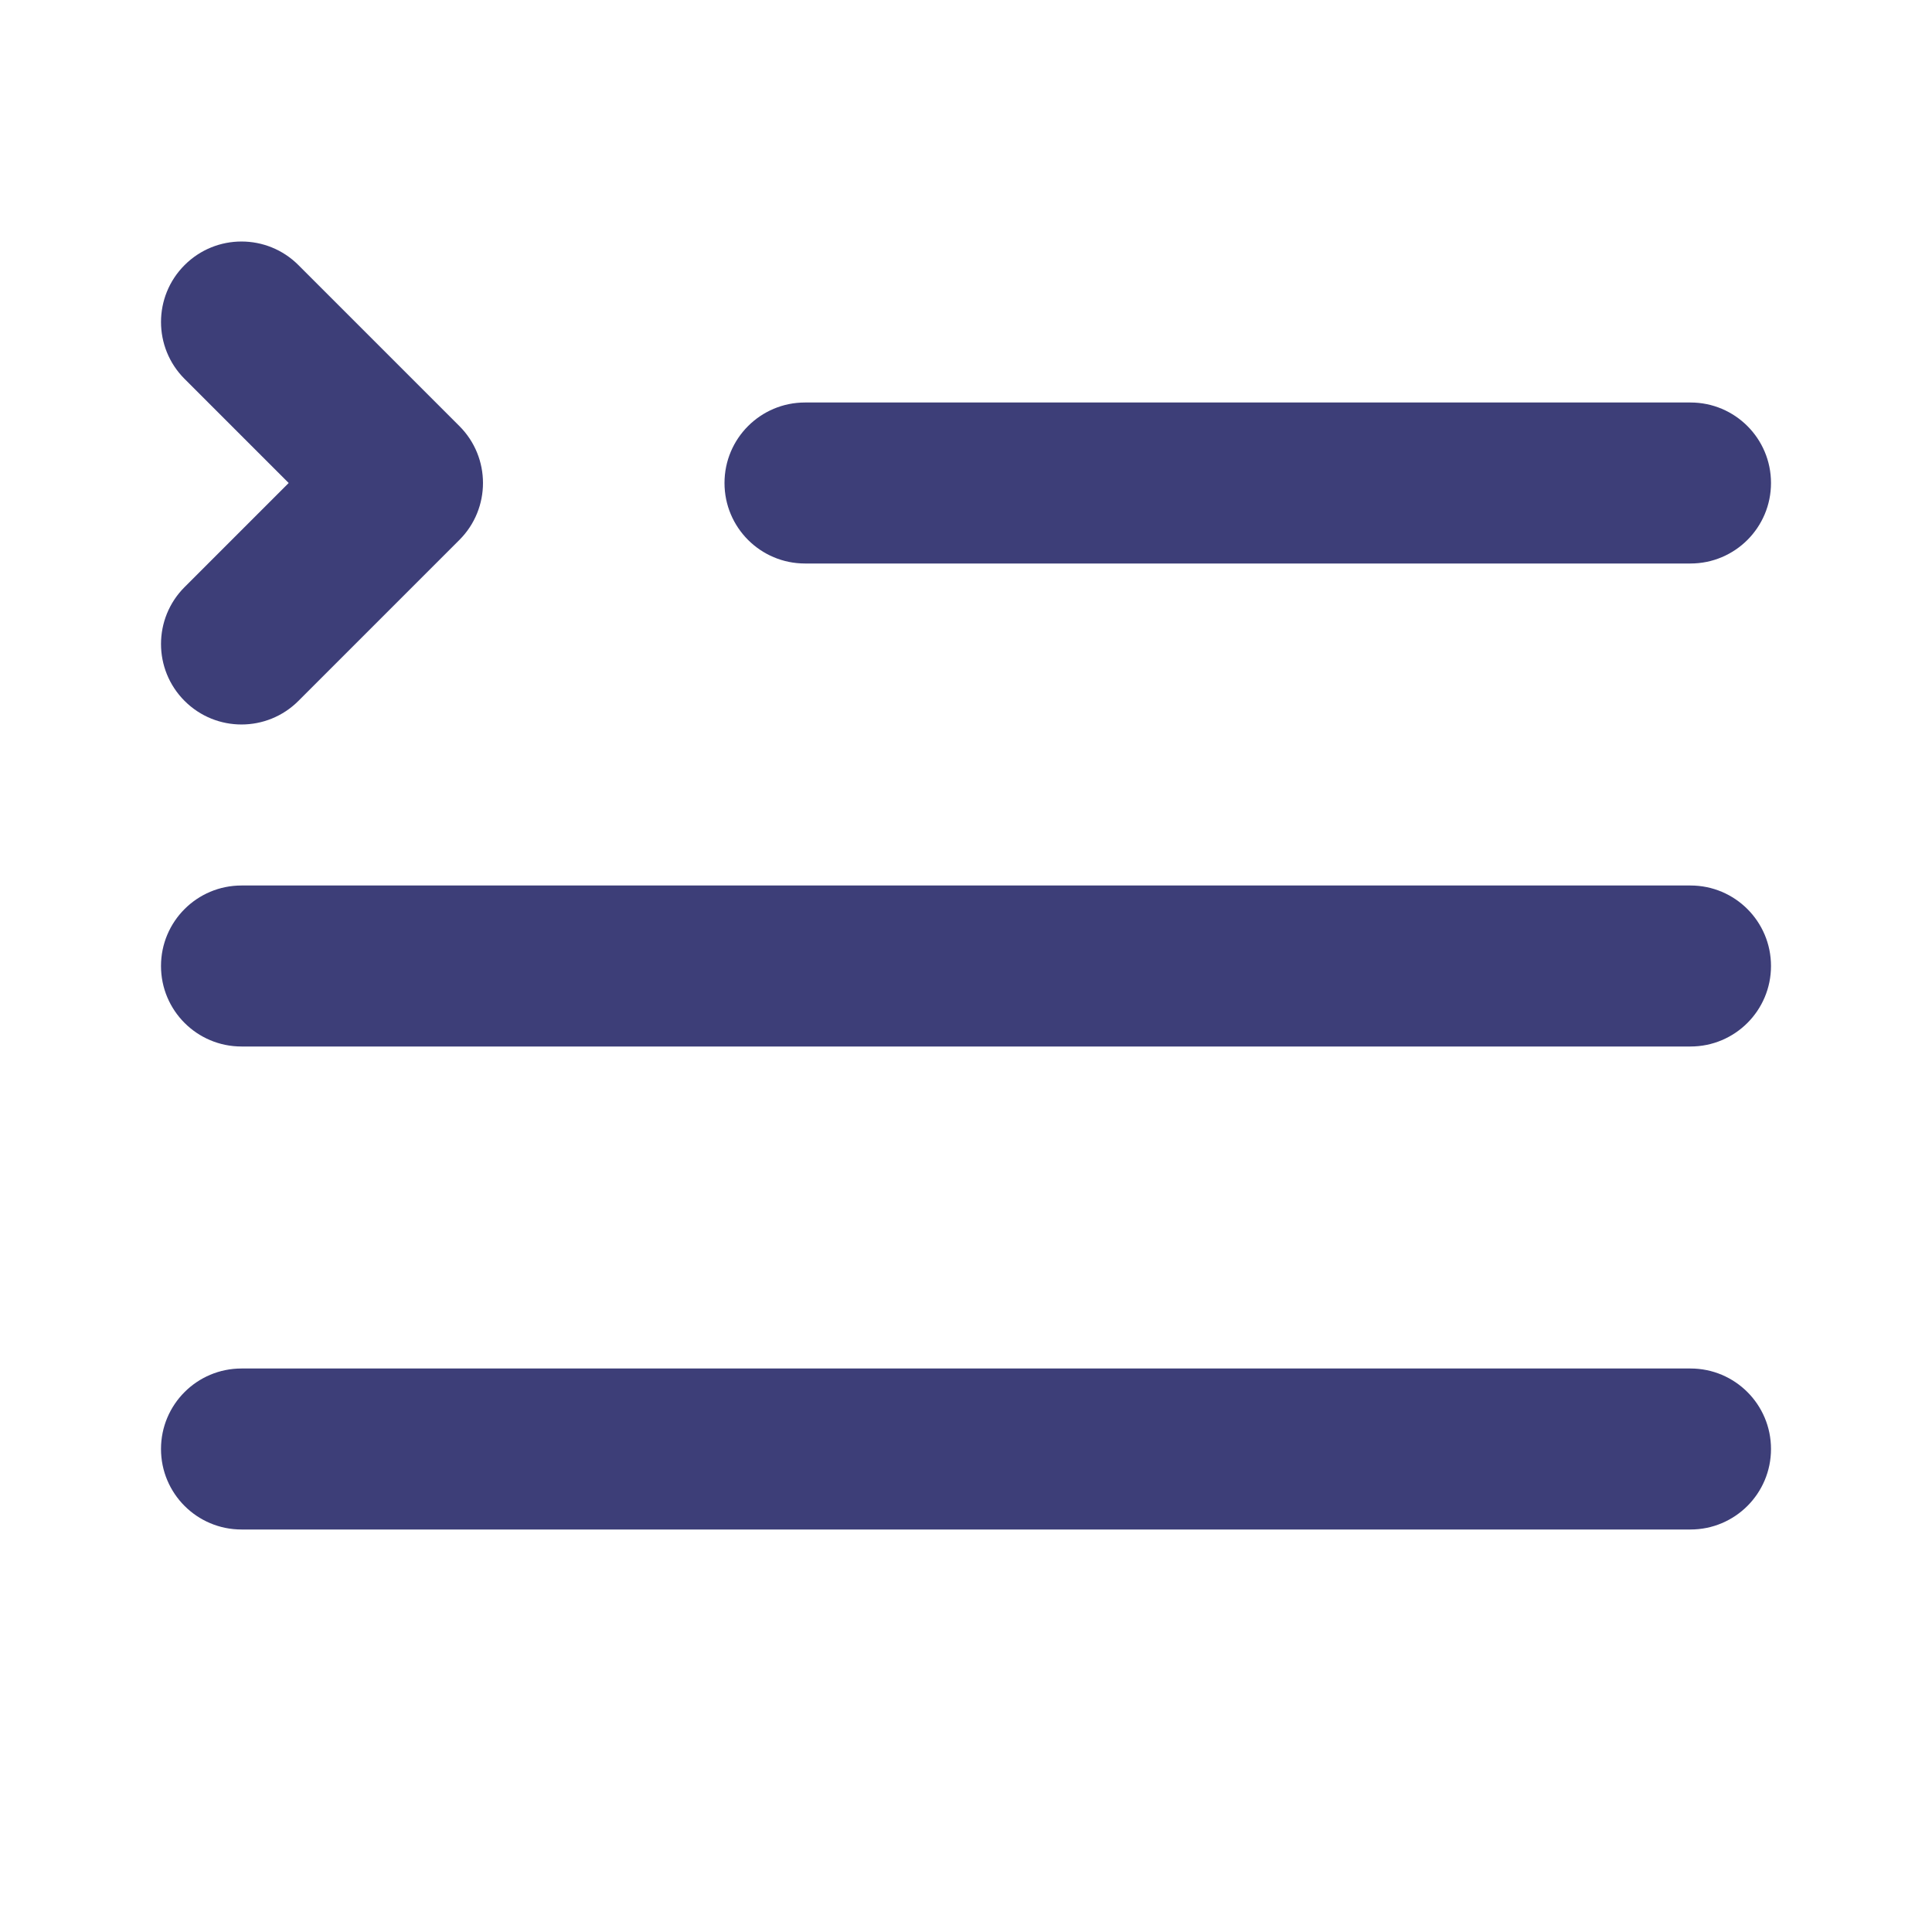 <svg width="48" height="48" viewBox="0 0 48 48" fill="none" xmlns="http://www.w3.org/2000/svg">
<path d="M7.414 6.586C6.633 5.805 5.367 5.805 4.586 6.586C3.805 7.367 3.805 8.633 4.586 9.414L7.172 12L4.586 14.586C3.805 15.367 3.805 16.633 4.586 17.414C5.367 18.195 6.633 18.195 7.414 17.414L11.414 13.414C12.195 12.633 12.195 11.367 11.414 10.586L7.414 6.586ZM20 10C18.895 10 18 10.895 18 12C18 13.105 18.895 14 20 14H42C43.105 14 44 13.105 44 12C44 10.895 43.105 10 42 10H20ZM42 34H6C4.895 34 4 34.895 4 36C4 37.105 4.895 38 6 38H42C43.105 38 44 37.105 44 36C44 34.895 43.105 34 42 34ZM4 24C4 22.895 4.895 22 6 22H42C43.105 22 44 22.895 44 24C44 25.105 43.105 26 42 26H6C4.895 26 4 25.105 4 24Z" fill="#3D3E78"/>
</svg>
